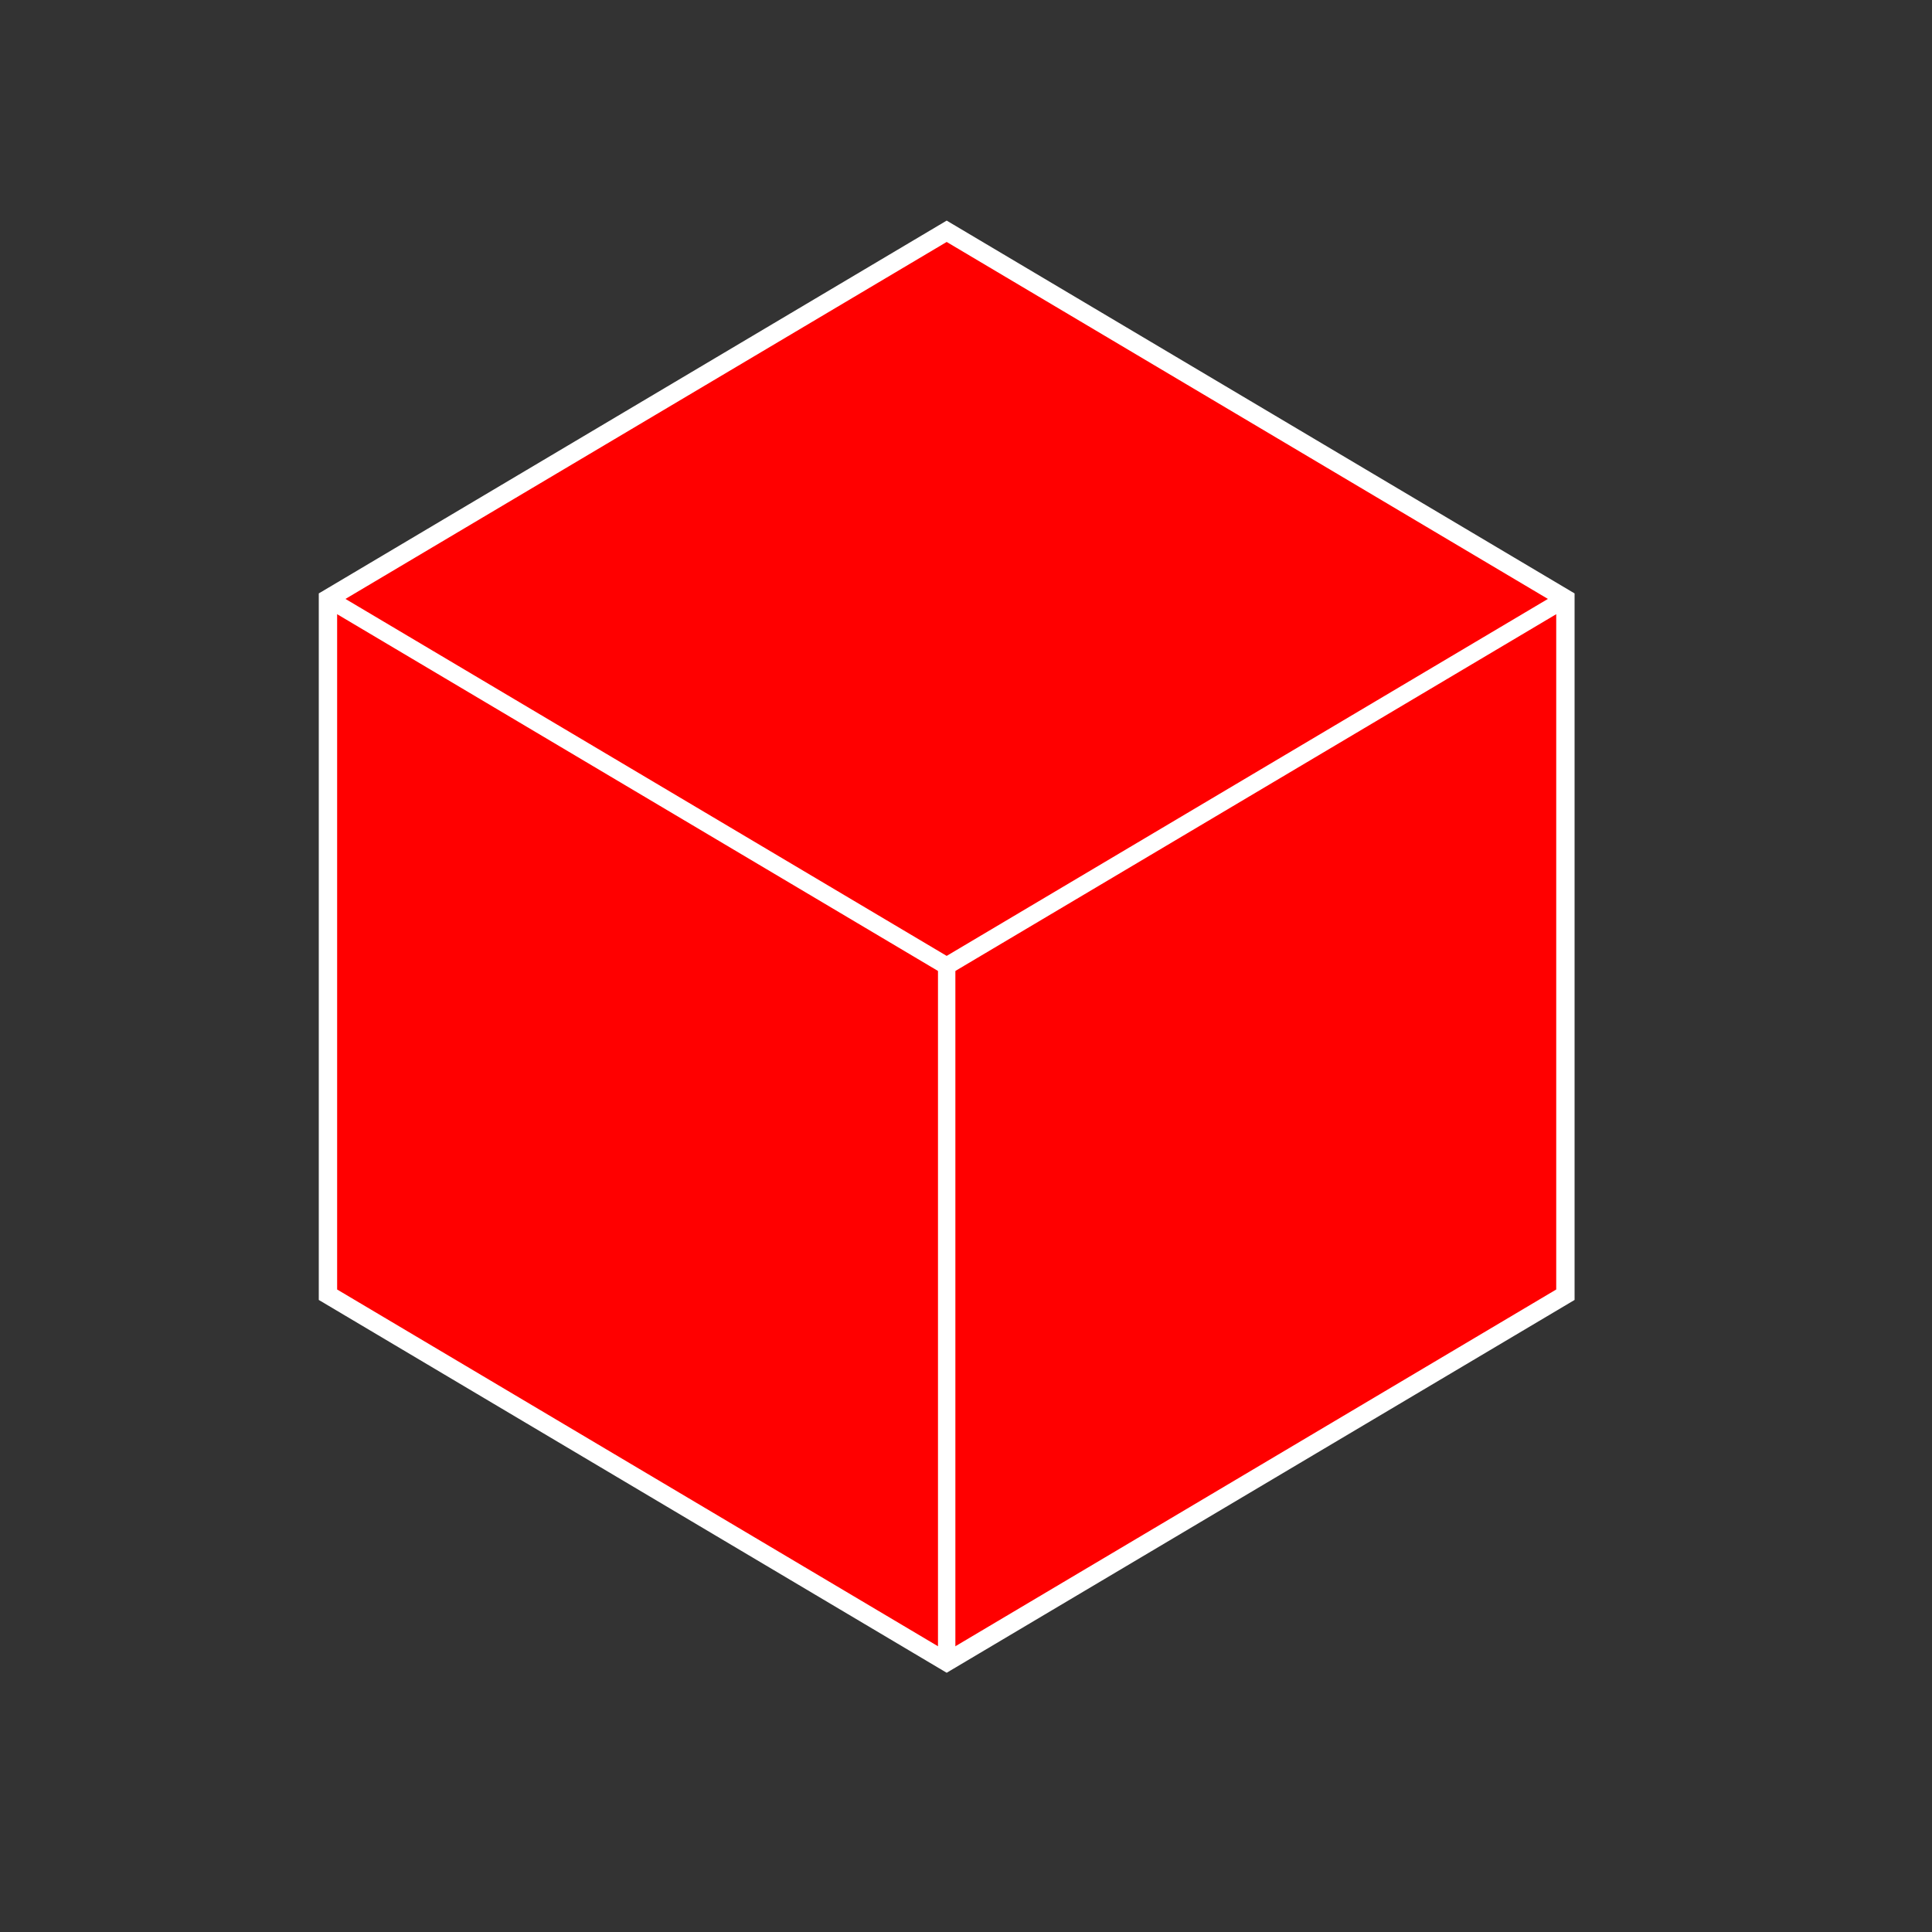 <svg width="100" height="100" xmlns="http://www.w3.org/2000/svg" xmlns:xlink="http://www.w3.org/1999/xlink" xml:space="preserve" overflow="hidden"><rect width="100%" height="100%" fill="#333333" stroke="none"/><defs><clipPath id="clip0"><rect x="1049" y="290" width="100" height="100"/></clipPath></defs><g clip-path="url(#clip0)" transform="translate(-1049 -290)"><path d="M1066 321 1098 302 1130 321 1130 357 1098 376 1066 357 1066 321Z" stroke="#FFFFFF" fill="#FF0000"/><path d="M1066 321 1098 340 1130 321" stroke="#FFFFFF" fill="#FF0000"/><path d="M1066 321 1098 302 1130 321 1130 357 1098 376 1066 357 1066 321Z" stroke="#FFFFFF" stroke-width="0.9" fill="#FF0000"/><path d="M1066 321 1098 340 1130 321" stroke="#FFFFFF" stroke-width="0.9" fill="#FF0000"/><path d="M1098 376 1098 340" stroke="#FFFFFF" stroke-width="0.9" fill="none"/></g></svg>